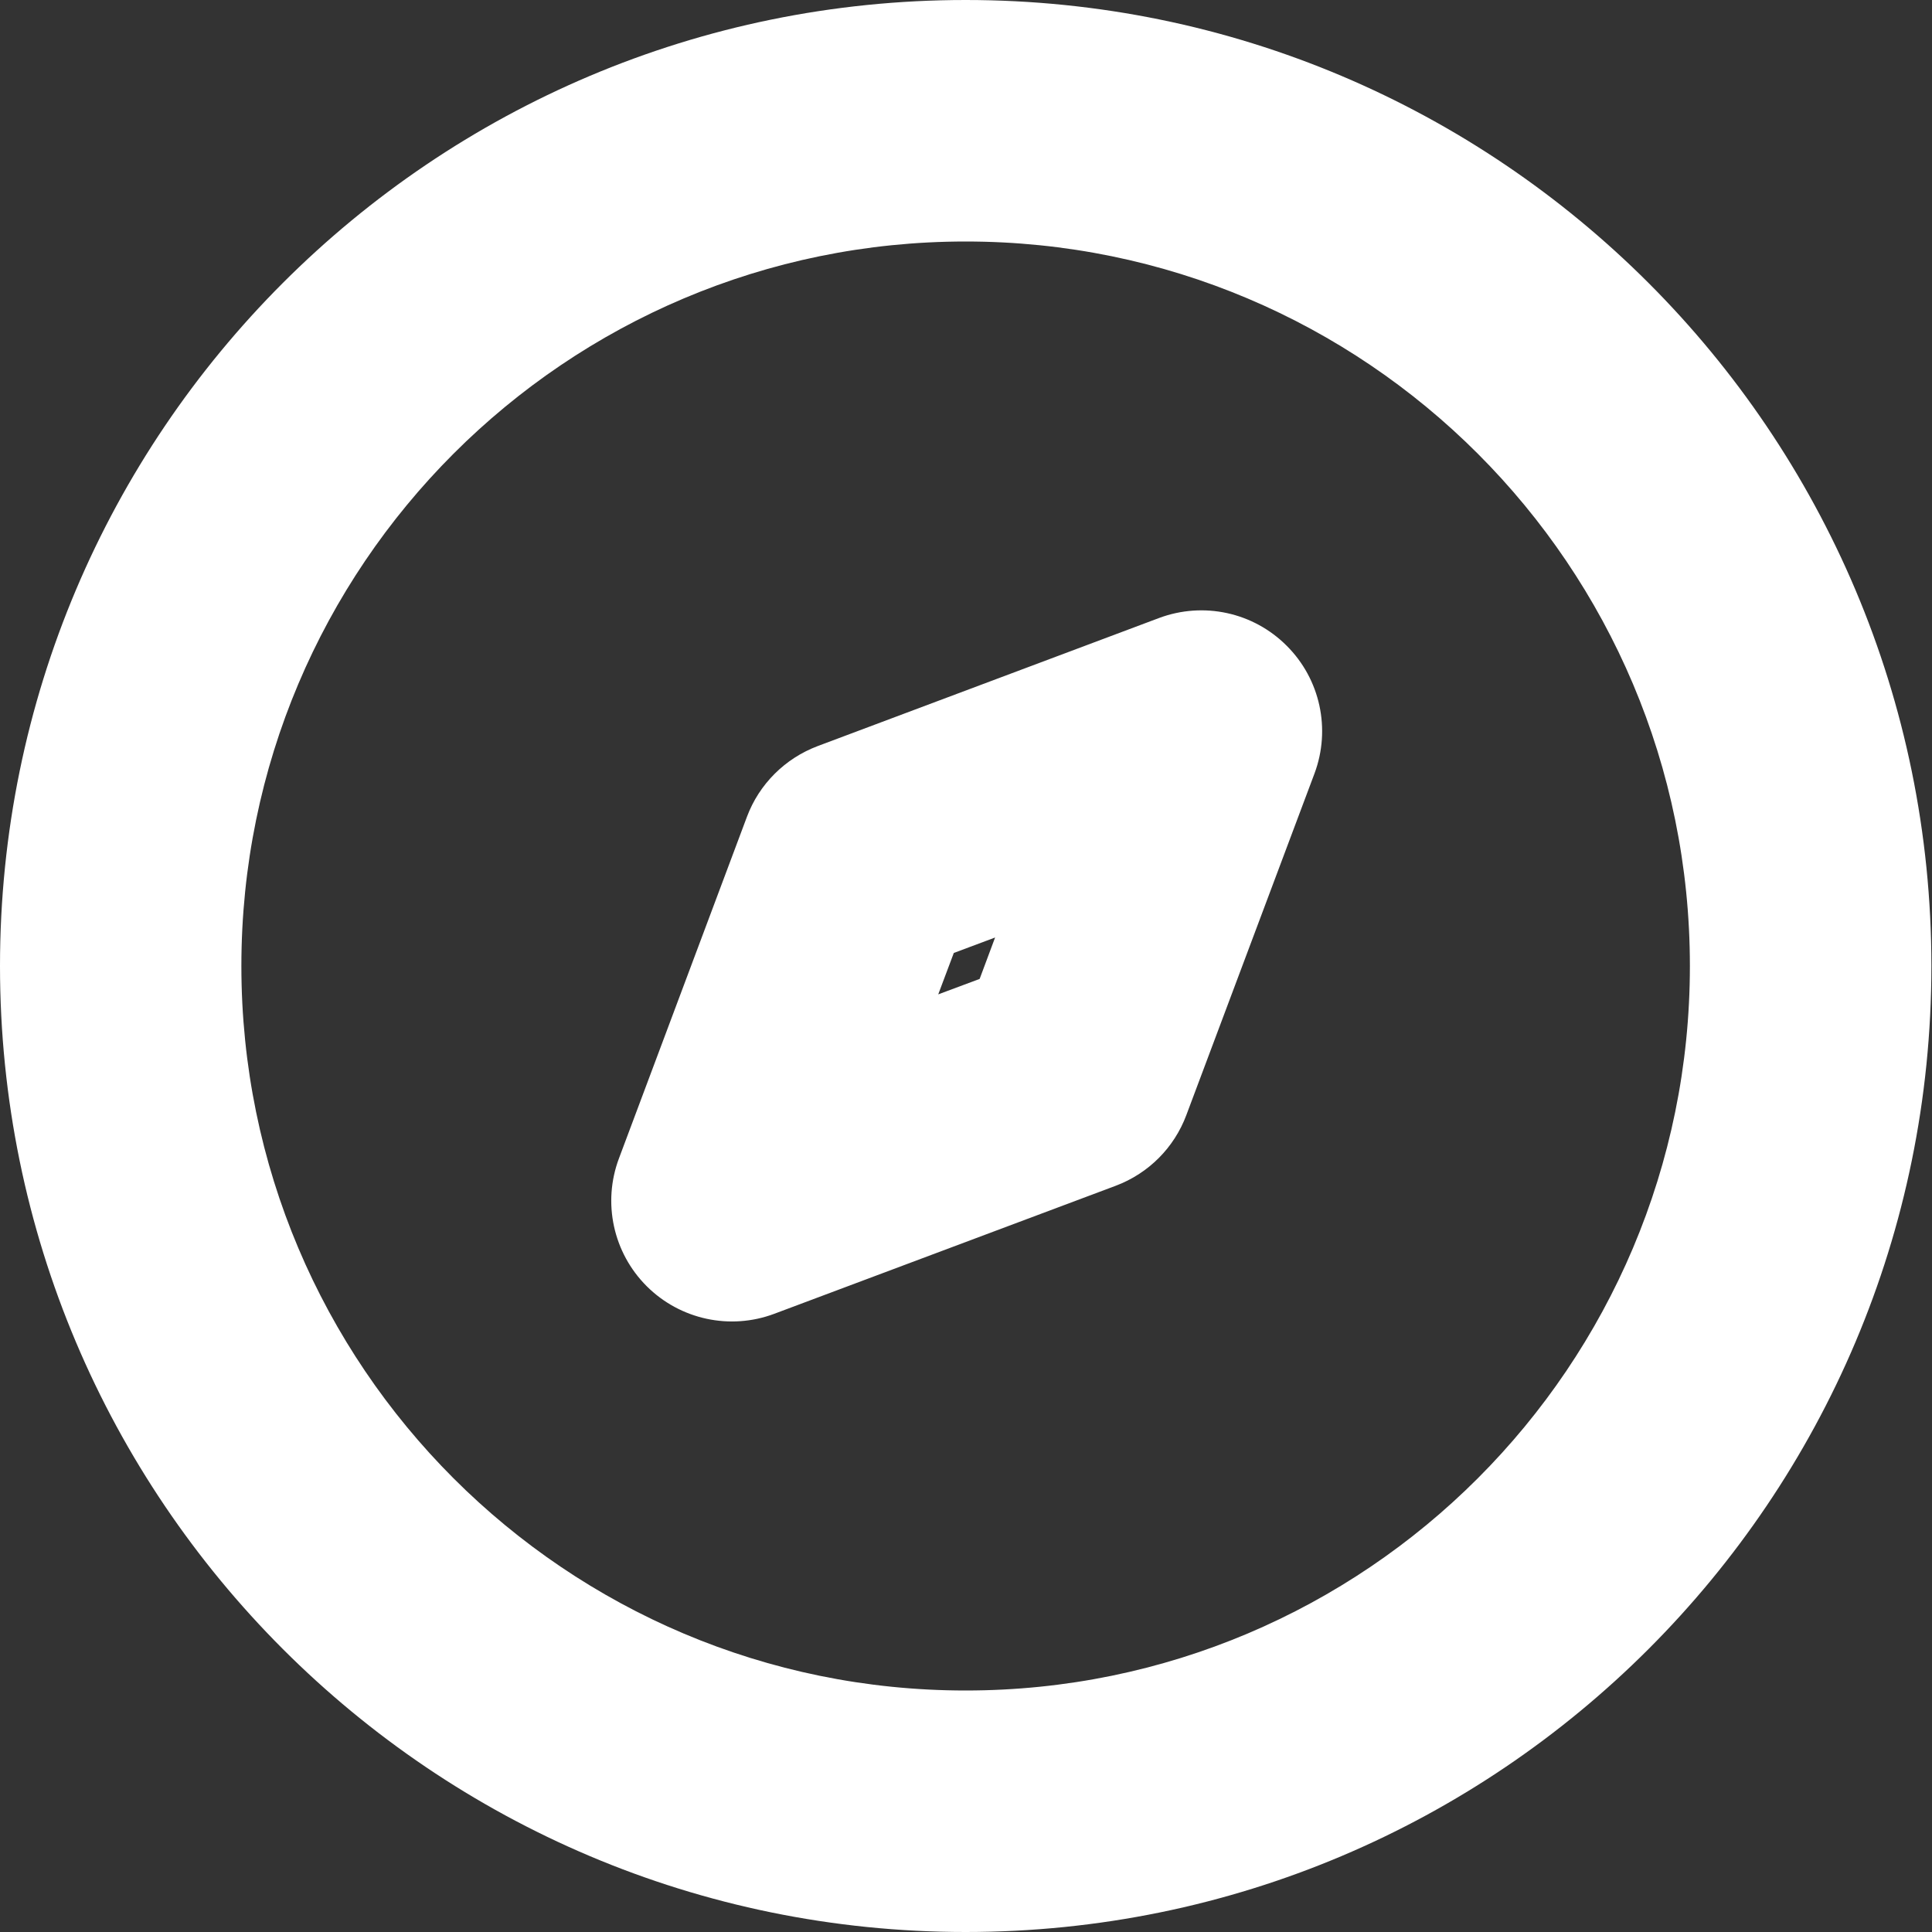 <svg width="16" height="16" viewBox="0 0 16 16" fill="none" xmlns="http://www.w3.org/2000/svg">
<rect x="0" y="0" width="16" height="16" fill="#333333" stroke="none"/>
<path fill-rule="evenodd" clip-rule="evenodd" d="M7.997 2C4.685 2 1.999 4.686 1.999 8C1.999 11.314 4.685 14 7.997 14C11.31 14 13.995 11.314 13.995 8C13.995 4.686 11.31 2 7.997 2ZM0 8C0 3.582 3.581 0 7.997 0C12.414 0 15.995 3.582 15.995 8C15.995 12.418 12.414 16 7.997 16C3.581 16 0 12.418 0 8ZM10.656 5.348C10.934 5.625 11.023 6.039 10.886 6.406L9.825 9.234C9.724 9.505 9.511 9.718 9.24 9.82L6.413 10.88C6.046 11.018 5.632 10.928 5.355 10.651C5.078 10.374 4.988 9.96 5.126 9.593L6.186 6.764C6.287 6.494 6.501 6.281 6.771 6.179L9.599 5.118C9.966 4.981 10.379 5.07 10.656 5.348ZM7.899 7.892L7.77 8.235L8.113 8.107L8.241 7.764L7.899 7.892Z" fill="white"/>
</svg>

